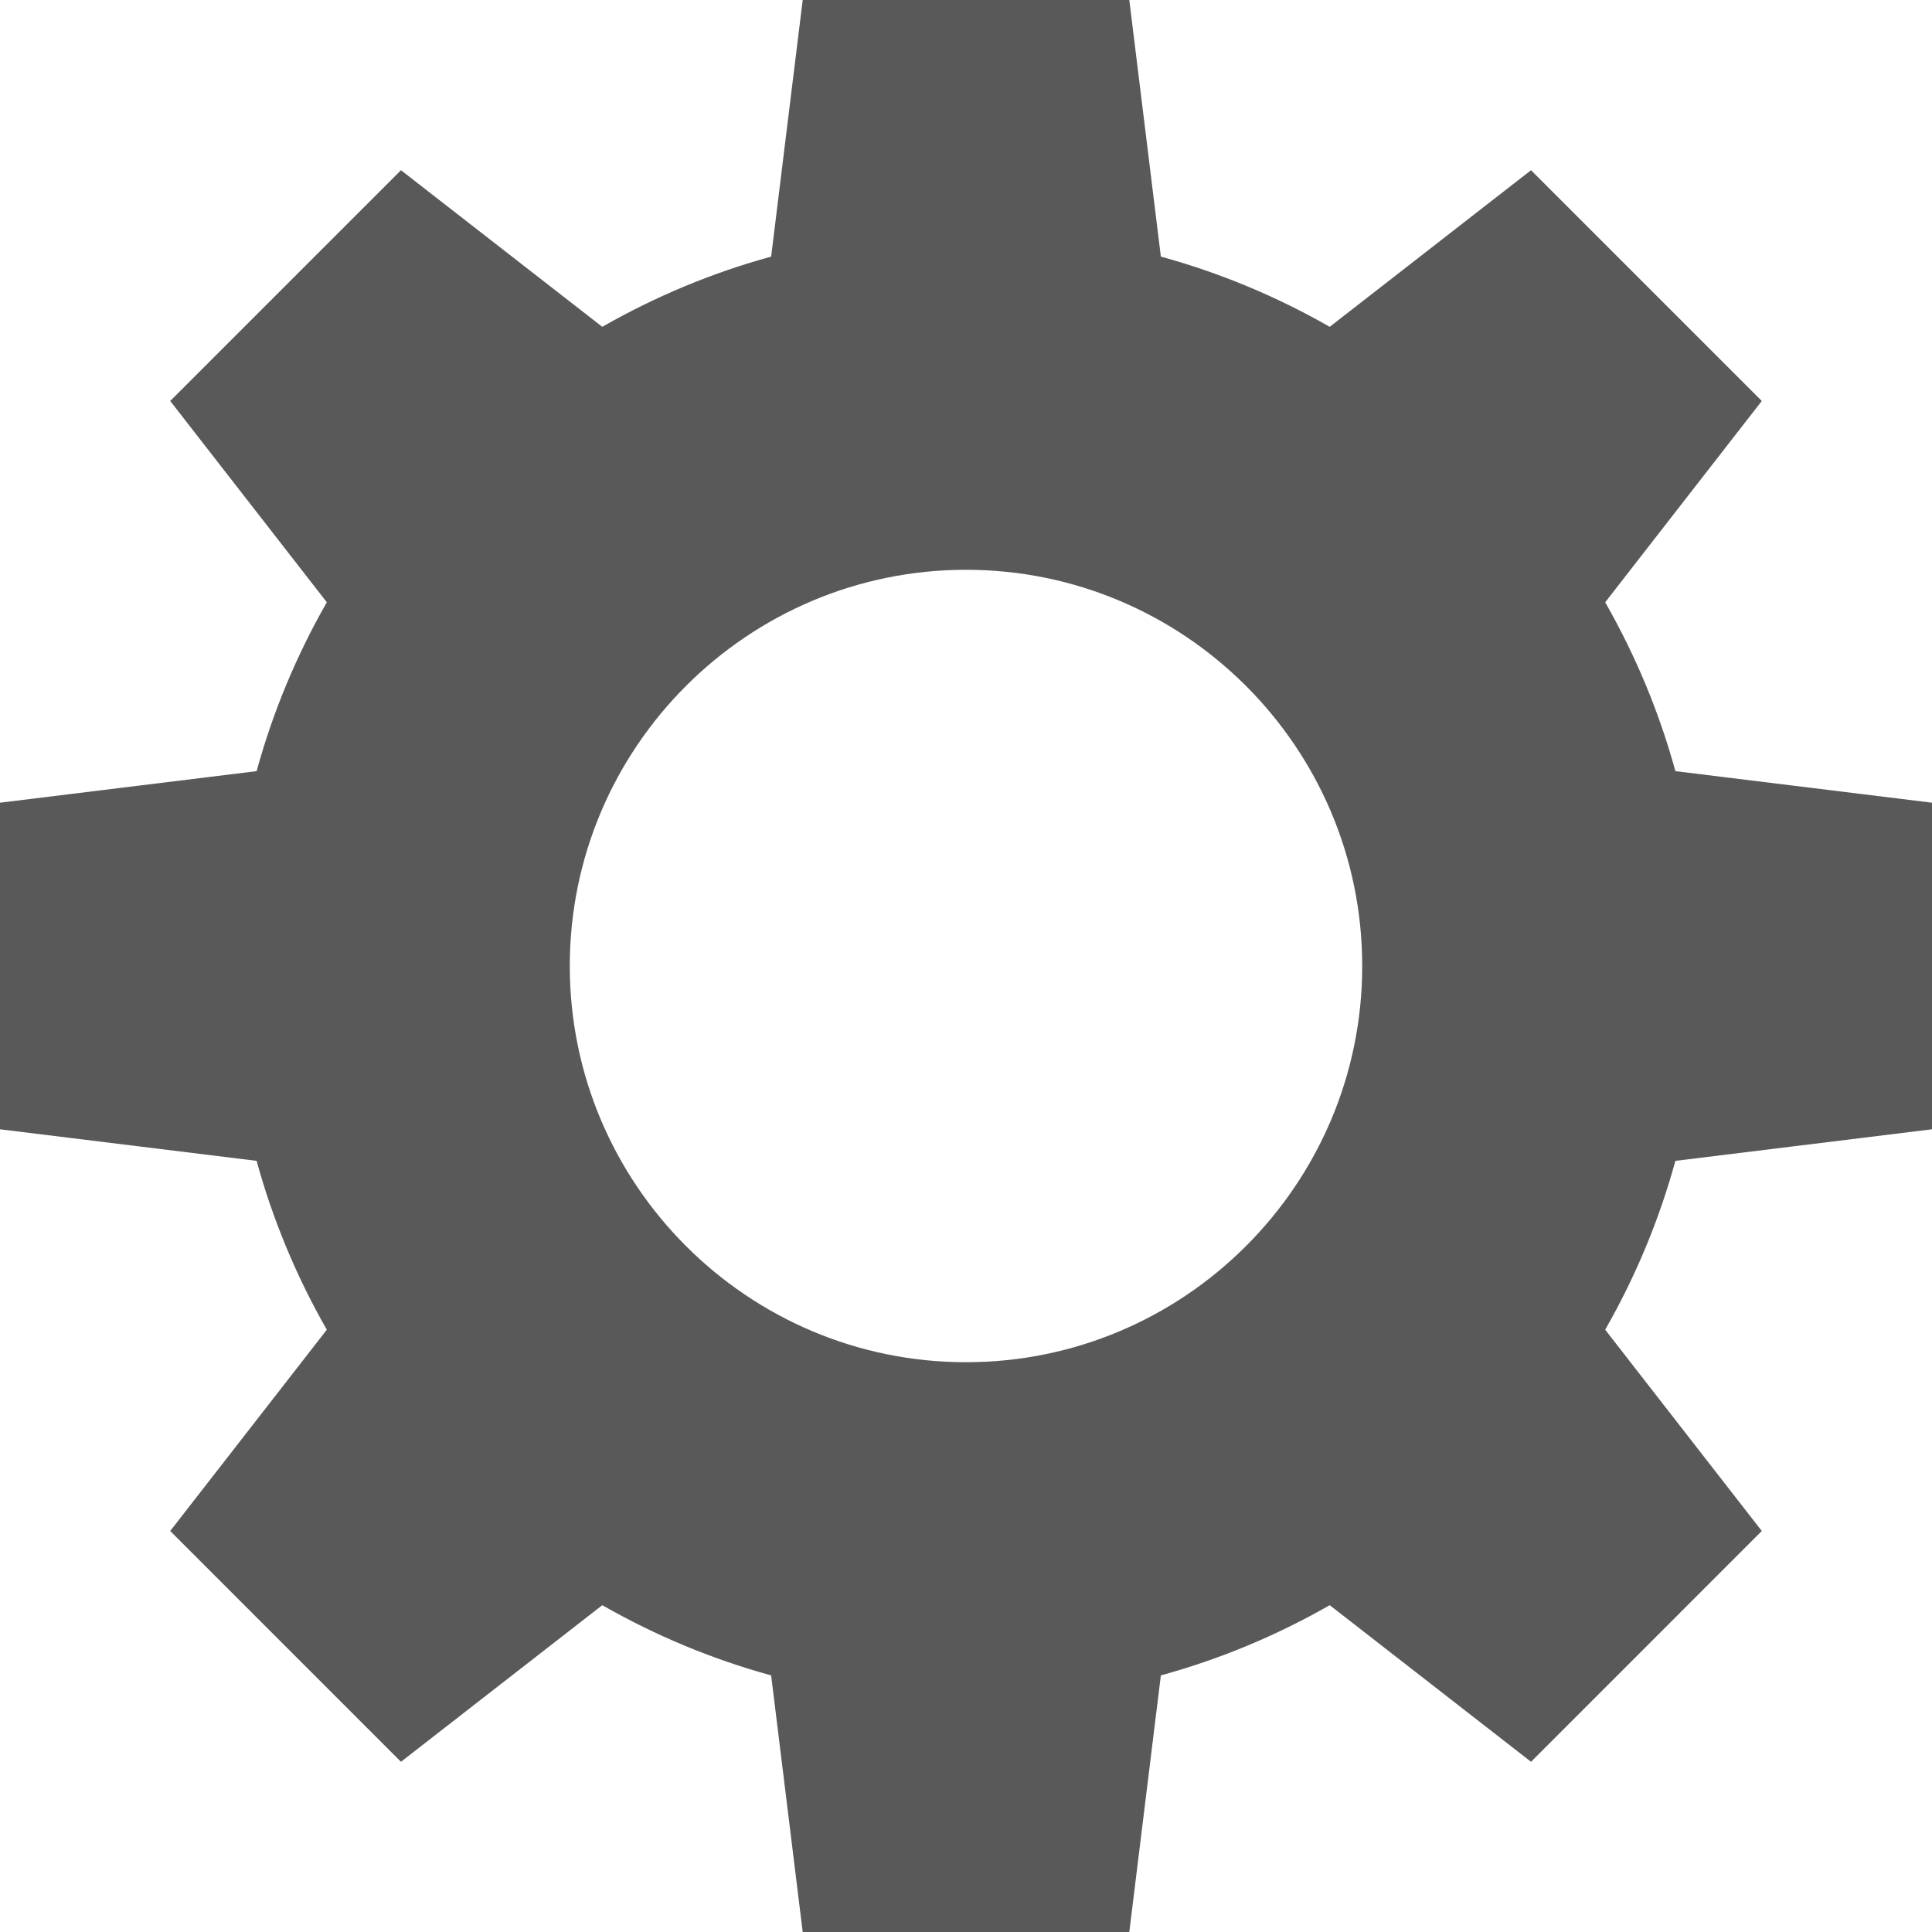 <svg width="50" height="50" viewBox="0 0 50 50" fill="none" xmlns="http://www.w3.org/2000/svg">
<g clip-path="url(#clip0_1_18)">
<path d="M50 29.226V20.774L43.359 19.957C42.941 18.434 42.333 16.971 41.542 15.587L45.595 10.377L39.623 4.405L34.413 8.458C33.029 7.667 31.566 7.059 30.043 6.641L29.226 0H20.774L19.957 6.641C18.434 7.059 16.971 7.667 15.587 8.458L10.377 4.405L4.405 10.377L8.458 15.587C7.667 16.971 7.059 18.434 6.641 19.957L0 20.774V29.226L6.641 30.043C7.059 31.566 7.667 33.029 8.458 34.413L4.405 39.622L10.377 45.595L15.587 41.542C16.971 42.333 18.434 42.941 19.957 43.359L20.774 50H29.226L30.043 43.359C31.566 42.941 33.029 42.333 34.413 41.542L39.623 45.595L45.595 39.622L41.542 34.413C42.333 33.029 42.941 31.566 43.359 30.043L50 29.226ZM25 35.254C19.346 35.254 14.746 30.654 14.746 25C14.746 19.346 19.346 14.746 25 14.746C30.654 14.746 35.254 19.346 35.254 25C35.254 30.654 30.654 35.254 25 35.254Z" fill="#595959"/>
</g>
<defs>
<clipPath id="clip0_1_18">
<rect width="50" height="50" fill="white"/>
</clipPath>
</defs>
</svg>
